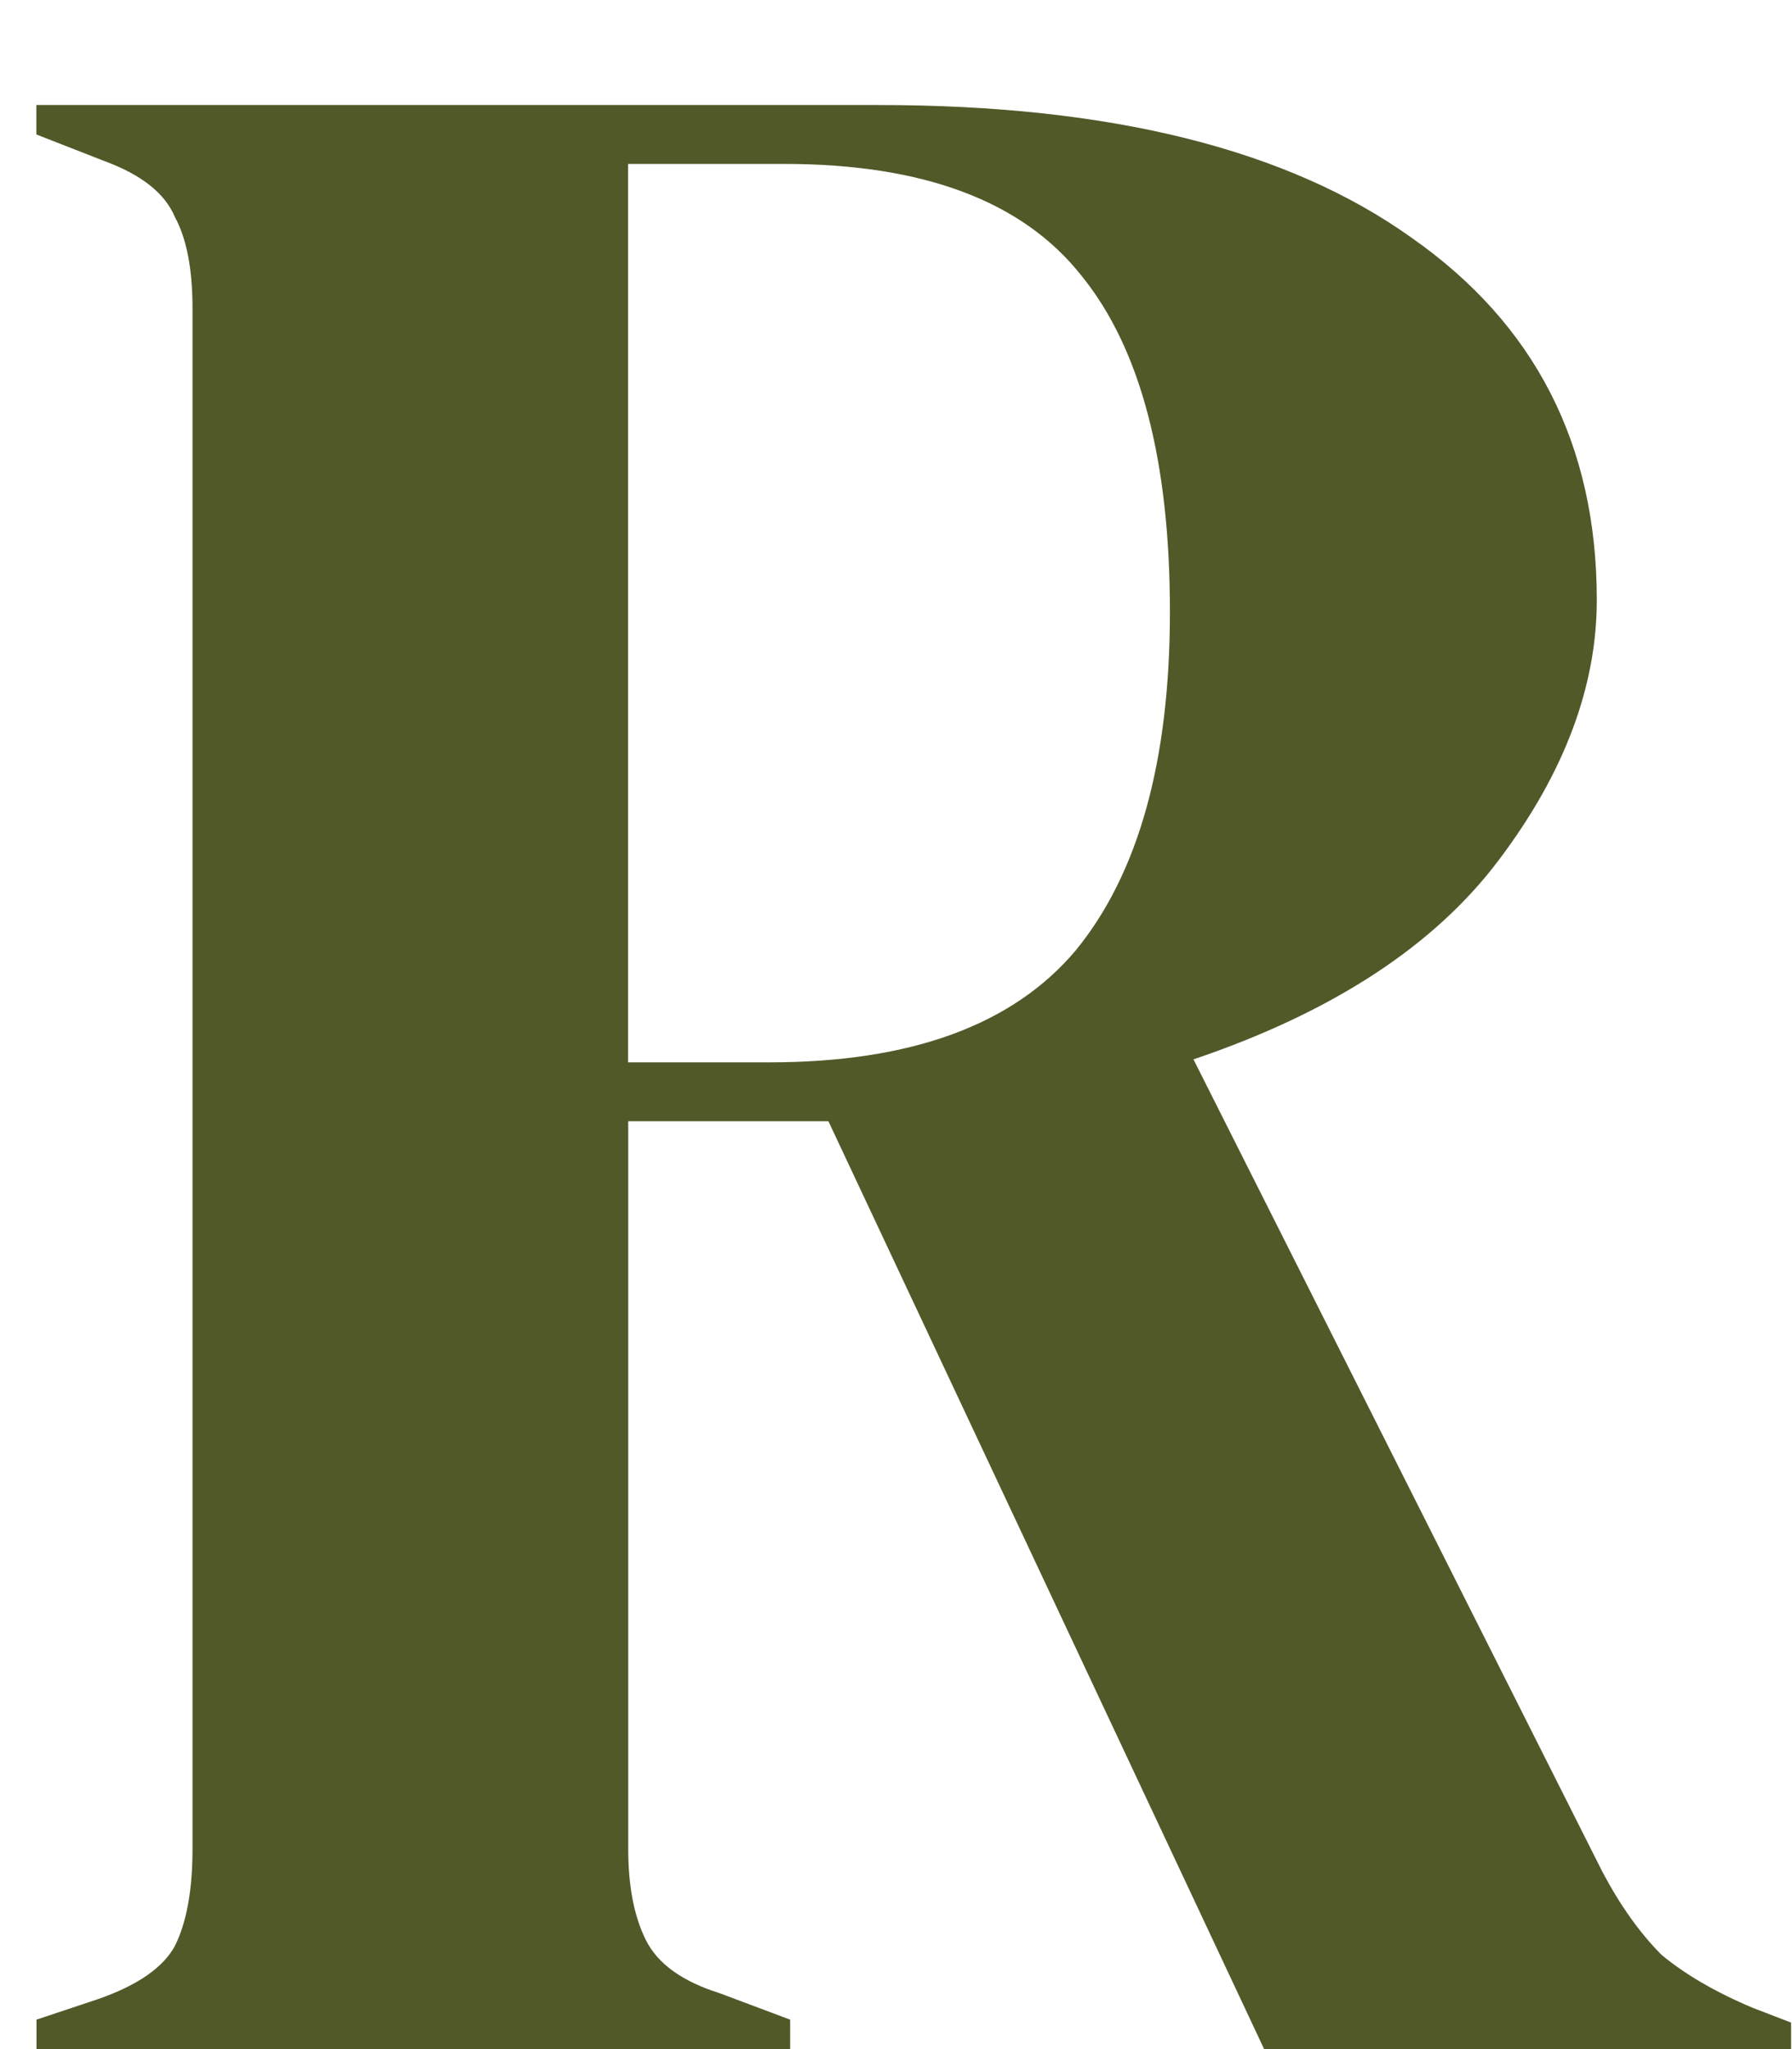 <svg xmlns="http://www.w3.org/2000/svg" width="14" height="16" fill="none" viewBox="0 0 14 16">
  <path fill="#525929" d="M.285 16v-.23l.483-.161c.306-.107.506-.245.598-.414.092-.184.138-.437.138-.759V2.407c0-.307-.046-.544-.138-.713-.077-.184-.26-.33-.552-.437l-.53-.207V.82h6.579c1.81 0 3.197.345 4.163 1.035.966.675 1.449 1.618 1.449 2.829 0 .675-.253 1.35-.76 2.024-.505.675-1.303 1.196-2.391 1.564l3.197 6.348c.138.26.291.475.46.644.184.153.421.291.713.414l.299.115V16H9.876L6.472 8.755H4.908v5.681c0 .291.046.529.138.713.092.184.283.322.575.414l.552.207V16H.285Zm4.623-7.705h1.104c1.104 0 1.901-.291 2.392-.874.49-.598.736-1.48.736-2.645 0-1.18-.23-2.055-.69-2.622-.46-.583-1.235-.874-2.323-.874h-1.22v7.015Z"/>
</svg>
